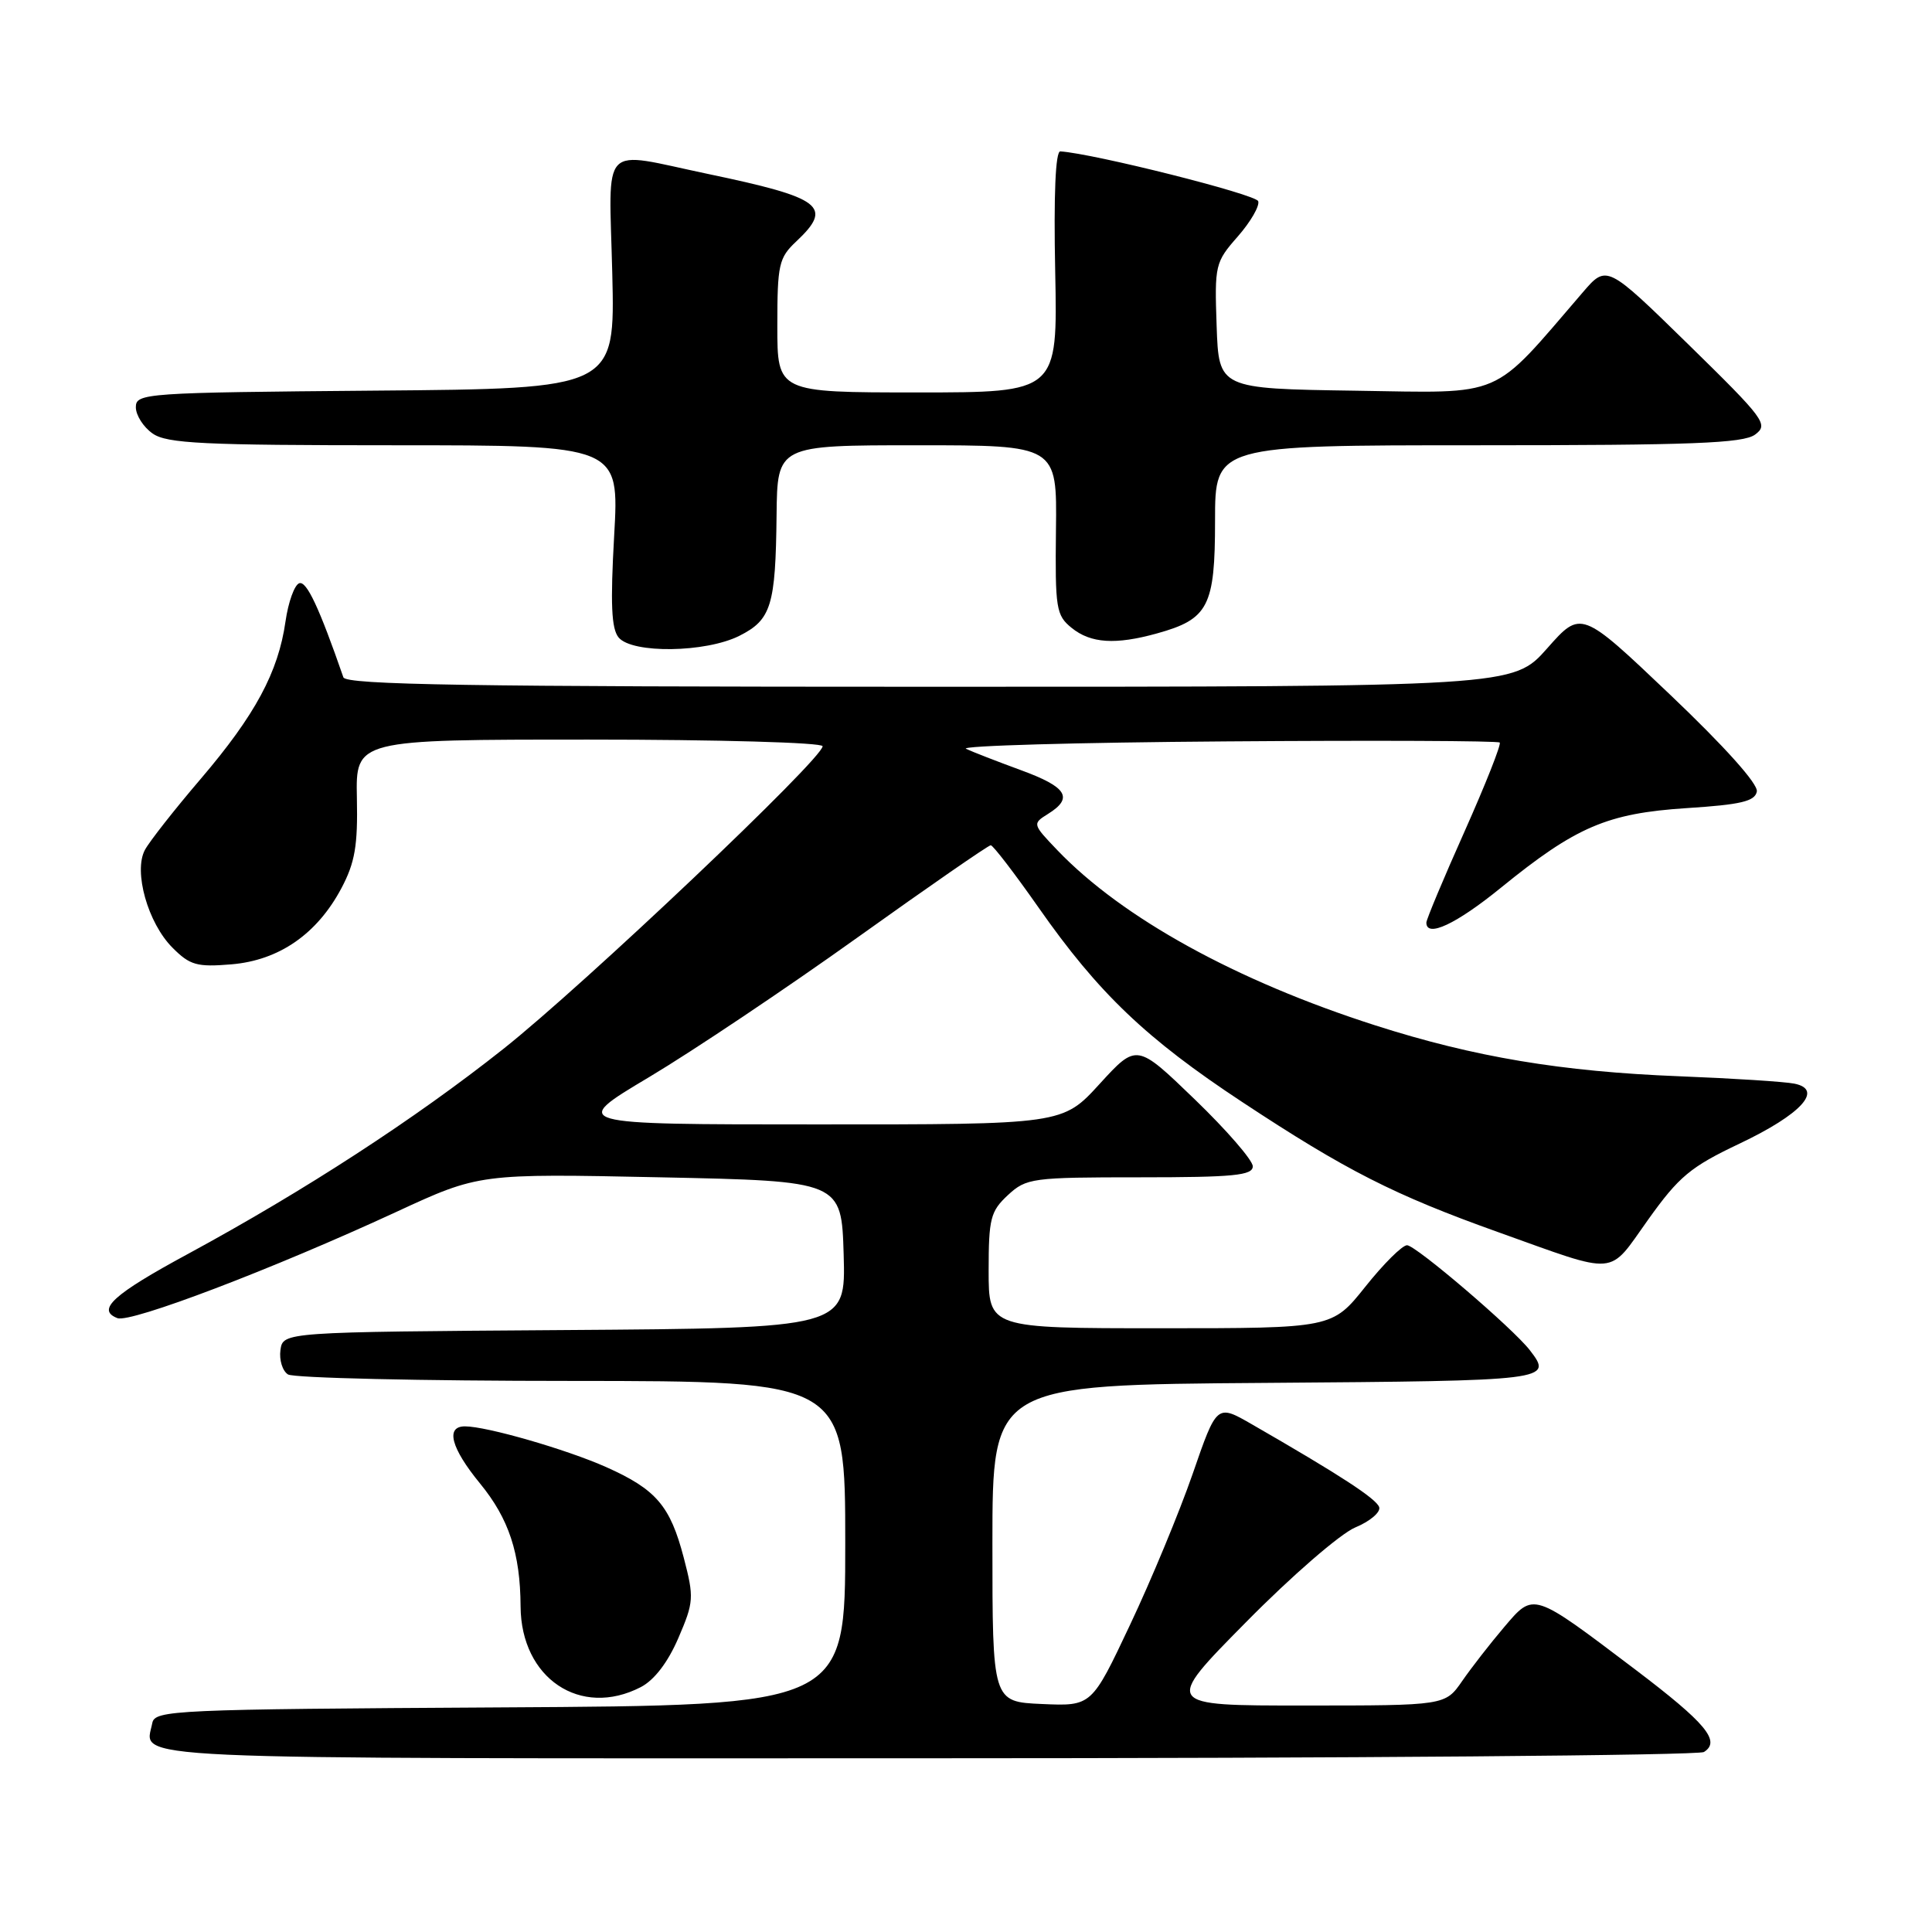 <?xml version="1.0" encoding="UTF-8" standalone="no"?>
<!DOCTYPE svg PUBLIC "-//W3C//DTD SVG 1.1//EN" "http://www.w3.org/Graphics/SVG/1.1/DTD/svg11.dtd" >
<svg xmlns="http://www.w3.org/2000/svg" xmlns:xlink="http://www.w3.org/1999/xlink" version="1.1" viewBox="0 0 256 256">
 <g >
 <path fill="currentColor"
d=" M 225.78 232.15 C 228.05 230.72 226.06 228.33 216.68 221.22 C 202.99 210.86 203.27 210.95 199.30 215.61 C 197.48 217.75 194.98 220.96 193.75 222.74 C 191.50 225.99 191.50 225.99 172.84 225.99 C 154.18 226.00 154.18 226.00 165.10 214.95 C 171.15 208.81 177.60 203.23 179.57 202.40 C 181.53 201.59 182.96 200.37 182.75 199.71 C 182.38 198.59 177.58 195.46 165.87 188.72 C 161.23 186.05 161.23 186.05 158.04 195.28 C 156.28 200.35 152.55 209.36 149.74 215.29 C 144.65 226.08 144.65 226.08 138.07 225.79 C 131.50 225.50 131.50 225.50 131.50 204.50 C 131.50 183.50 131.50 183.50 167.75 183.24 C 205.43 182.96 205.80 182.92 202.72 178.92 C 200.49 176.02 187.59 165.00 186.44 165.00 C 185.81 165.00 183.32 167.47 180.91 170.50 C 176.52 176.00 176.52 176.00 153.76 176.00 C 131.00 176.00 131.00 176.00 131.00 168.36 C 131.00 161.46 131.25 160.50 133.55 158.36 C 136.00 156.10 136.72 156.00 151.05 156.00 C 163.48 156.00 166.00 155.75 166.00 154.54 C 166.00 153.74 162.54 149.75 158.31 145.67 C 150.62 138.25 150.62 138.25 145.71 143.62 C 140.80 149.00 140.80 149.00 108.15 148.99 C 75.50 148.99 75.50 148.99 86.00 142.73 C 91.78 139.28 104.20 130.96 113.61 124.23 C 123.02 117.50 130.97 112.00 131.28 112.00 C 131.58 112.00 134.43 115.71 137.61 120.25 C 145.55 131.60 151.87 137.63 164.61 146.03 C 178.34 155.09 184.73 158.34 198.50 163.26 C 214.62 169.02 213.00 169.15 218.38 161.62 C 222.47 155.89 223.99 154.62 230.49 151.54 C 238.68 147.65 241.67 144.38 237.77 143.59 C 236.52 143.33 229.65 142.89 222.50 142.61 C 206.92 142.00 195.35 140.07 182.24 135.87 C 163.84 129.98 148.73 121.65 140.13 112.68 C 136.79 109.19 136.78 109.15 138.88 107.84 C 142.28 105.72 141.38 104.28 135.25 102.04 C 132.09 100.88 128.82 99.61 128.00 99.22 C 127.17 98.82 142.66 98.38 162.40 98.24 C 182.15 98.09 198.49 98.16 198.72 98.39 C 198.95 98.61 196.85 103.91 194.07 110.15 C 191.28 116.39 189.00 121.84 189.00 122.25 C 189.00 124.30 192.94 122.46 198.89 117.62 C 208.83 109.54 212.96 107.77 223.49 107.08 C 230.68 106.62 232.54 106.18 232.79 104.88 C 232.98 103.89 228.54 98.94 221.30 92.05 C 209.50 80.83 209.50 80.83 205.00 85.92 C 200.50 91.00 200.50 91.00 123.22 91.00 C 62.29 91.00 45.85 90.74 45.50 89.75 C 42.30 80.52 40.63 76.96 39.66 77.28 C 39.02 77.49 38.20 79.77 37.83 82.35 C 36.87 89.07 33.82 94.74 26.61 103.19 C 23.13 107.26 19.80 111.50 19.20 112.62 C 17.67 115.49 19.59 122.31 22.86 125.58 C 25.17 127.90 26.10 128.16 30.67 127.78 C 36.98 127.25 42.02 123.76 45.24 117.69 C 47.04 114.29 47.42 112.04 47.29 105.75 C 47.13 98.00 47.13 98.00 78.06 98.00 C 95.11 98.00 109.00 98.39 109.00 98.88 C 109.00 100.54 77.38 130.52 66.68 139.00 C 54.99 148.27 40.33 157.79 24.91 166.15 C 14.98 171.52 12.73 173.57 15.56 174.66 C 17.30 175.33 36.17 168.14 52.50 160.59 C 63.50 155.50 63.50 155.50 87.50 156.00 C 111.50 156.50 111.50 156.50 111.79 166.24 C 112.07 175.98 112.07 175.98 74.79 176.24 C 37.50 176.50 37.50 176.50 37.16 178.89 C 36.98 180.20 37.43 181.66 38.16 182.12 C 38.90 182.59 55.81 182.98 75.75 182.98 C 112.00 183.00 112.00 183.00 112.00 204.49 C 112.00 225.98 112.00 225.98 66.26 226.24 C 23.05 226.49 20.51 226.60 20.18 228.31 C 19.23 233.26 13.64 233.00 122.72 232.98 C 178.70 232.98 225.08 232.60 225.78 232.15 Z  M 84.91 223.55 C 86.70 222.62 88.50 220.27 89.89 217.04 C 91.94 212.27 91.98 211.69 90.60 206.40 C 88.80 199.52 86.95 197.36 80.33 194.40 C 75.05 192.05 64.49 189.00 61.61 189.00 C 59.00 189.00 59.75 191.86 63.60 196.56 C 67.43 201.23 68.94 205.80 68.98 212.85 C 69.03 222.38 76.91 227.68 84.91 223.55 Z  M 97.97 84.25 C 102.20 82.12 102.77 80.25 102.90 68.25 C 103.00 59.00 103.00 59.00 121.53 59.00 C 140.06 59.00 140.06 59.00 139.92 70.20 C 139.80 80.66 139.94 81.53 142.00 83.20 C 144.53 85.25 147.81 85.46 153.31 83.93 C 160.13 82.04 161.00 80.35 161.00 69.00 C 161.00 59.00 161.00 59.00 195.81 59.00 C 224.21 59.00 230.97 58.74 232.55 57.59 C 234.37 56.25 233.87 55.58 223.69 45.61 C 212.89 35.05 212.89 35.05 209.70 38.77 C 197.46 52.99 199.58 52.07 179.59 51.77 C 161.50 51.50 161.50 51.50 161.21 43.18 C 160.93 35.12 161.01 34.75 164.01 31.34 C 165.71 29.40 166.93 27.29 166.72 26.66 C 166.42 25.75 144.91 20.34 140.50 20.06 C 139.86 20.02 139.61 25.76 139.82 36.00 C 140.14 52.00 140.14 52.00 121.57 52.00 C 103.00 52.00 103.00 52.00 103.00 43.17 C 103.00 35.05 103.20 34.16 105.50 32.00 C 110.45 27.35 108.96 26.22 93.77 23.04 C 79.33 20.01 80.70 18.58 81.13 36.25 C 81.50 51.50 81.50 51.50 49.75 51.76 C 19.15 52.02 18.00 52.10 18.00 53.96 C 18.00 55.02 19.00 56.59 20.22 57.44 C 22.11 58.77 26.89 59.00 52.25 59.00 C 82.06 59.00 82.06 59.00 81.38 70.97 C 80.87 80.00 81.01 83.31 81.97 84.47 C 83.77 86.63 93.51 86.49 97.97 84.25 Z "/>
</g>
</svg>